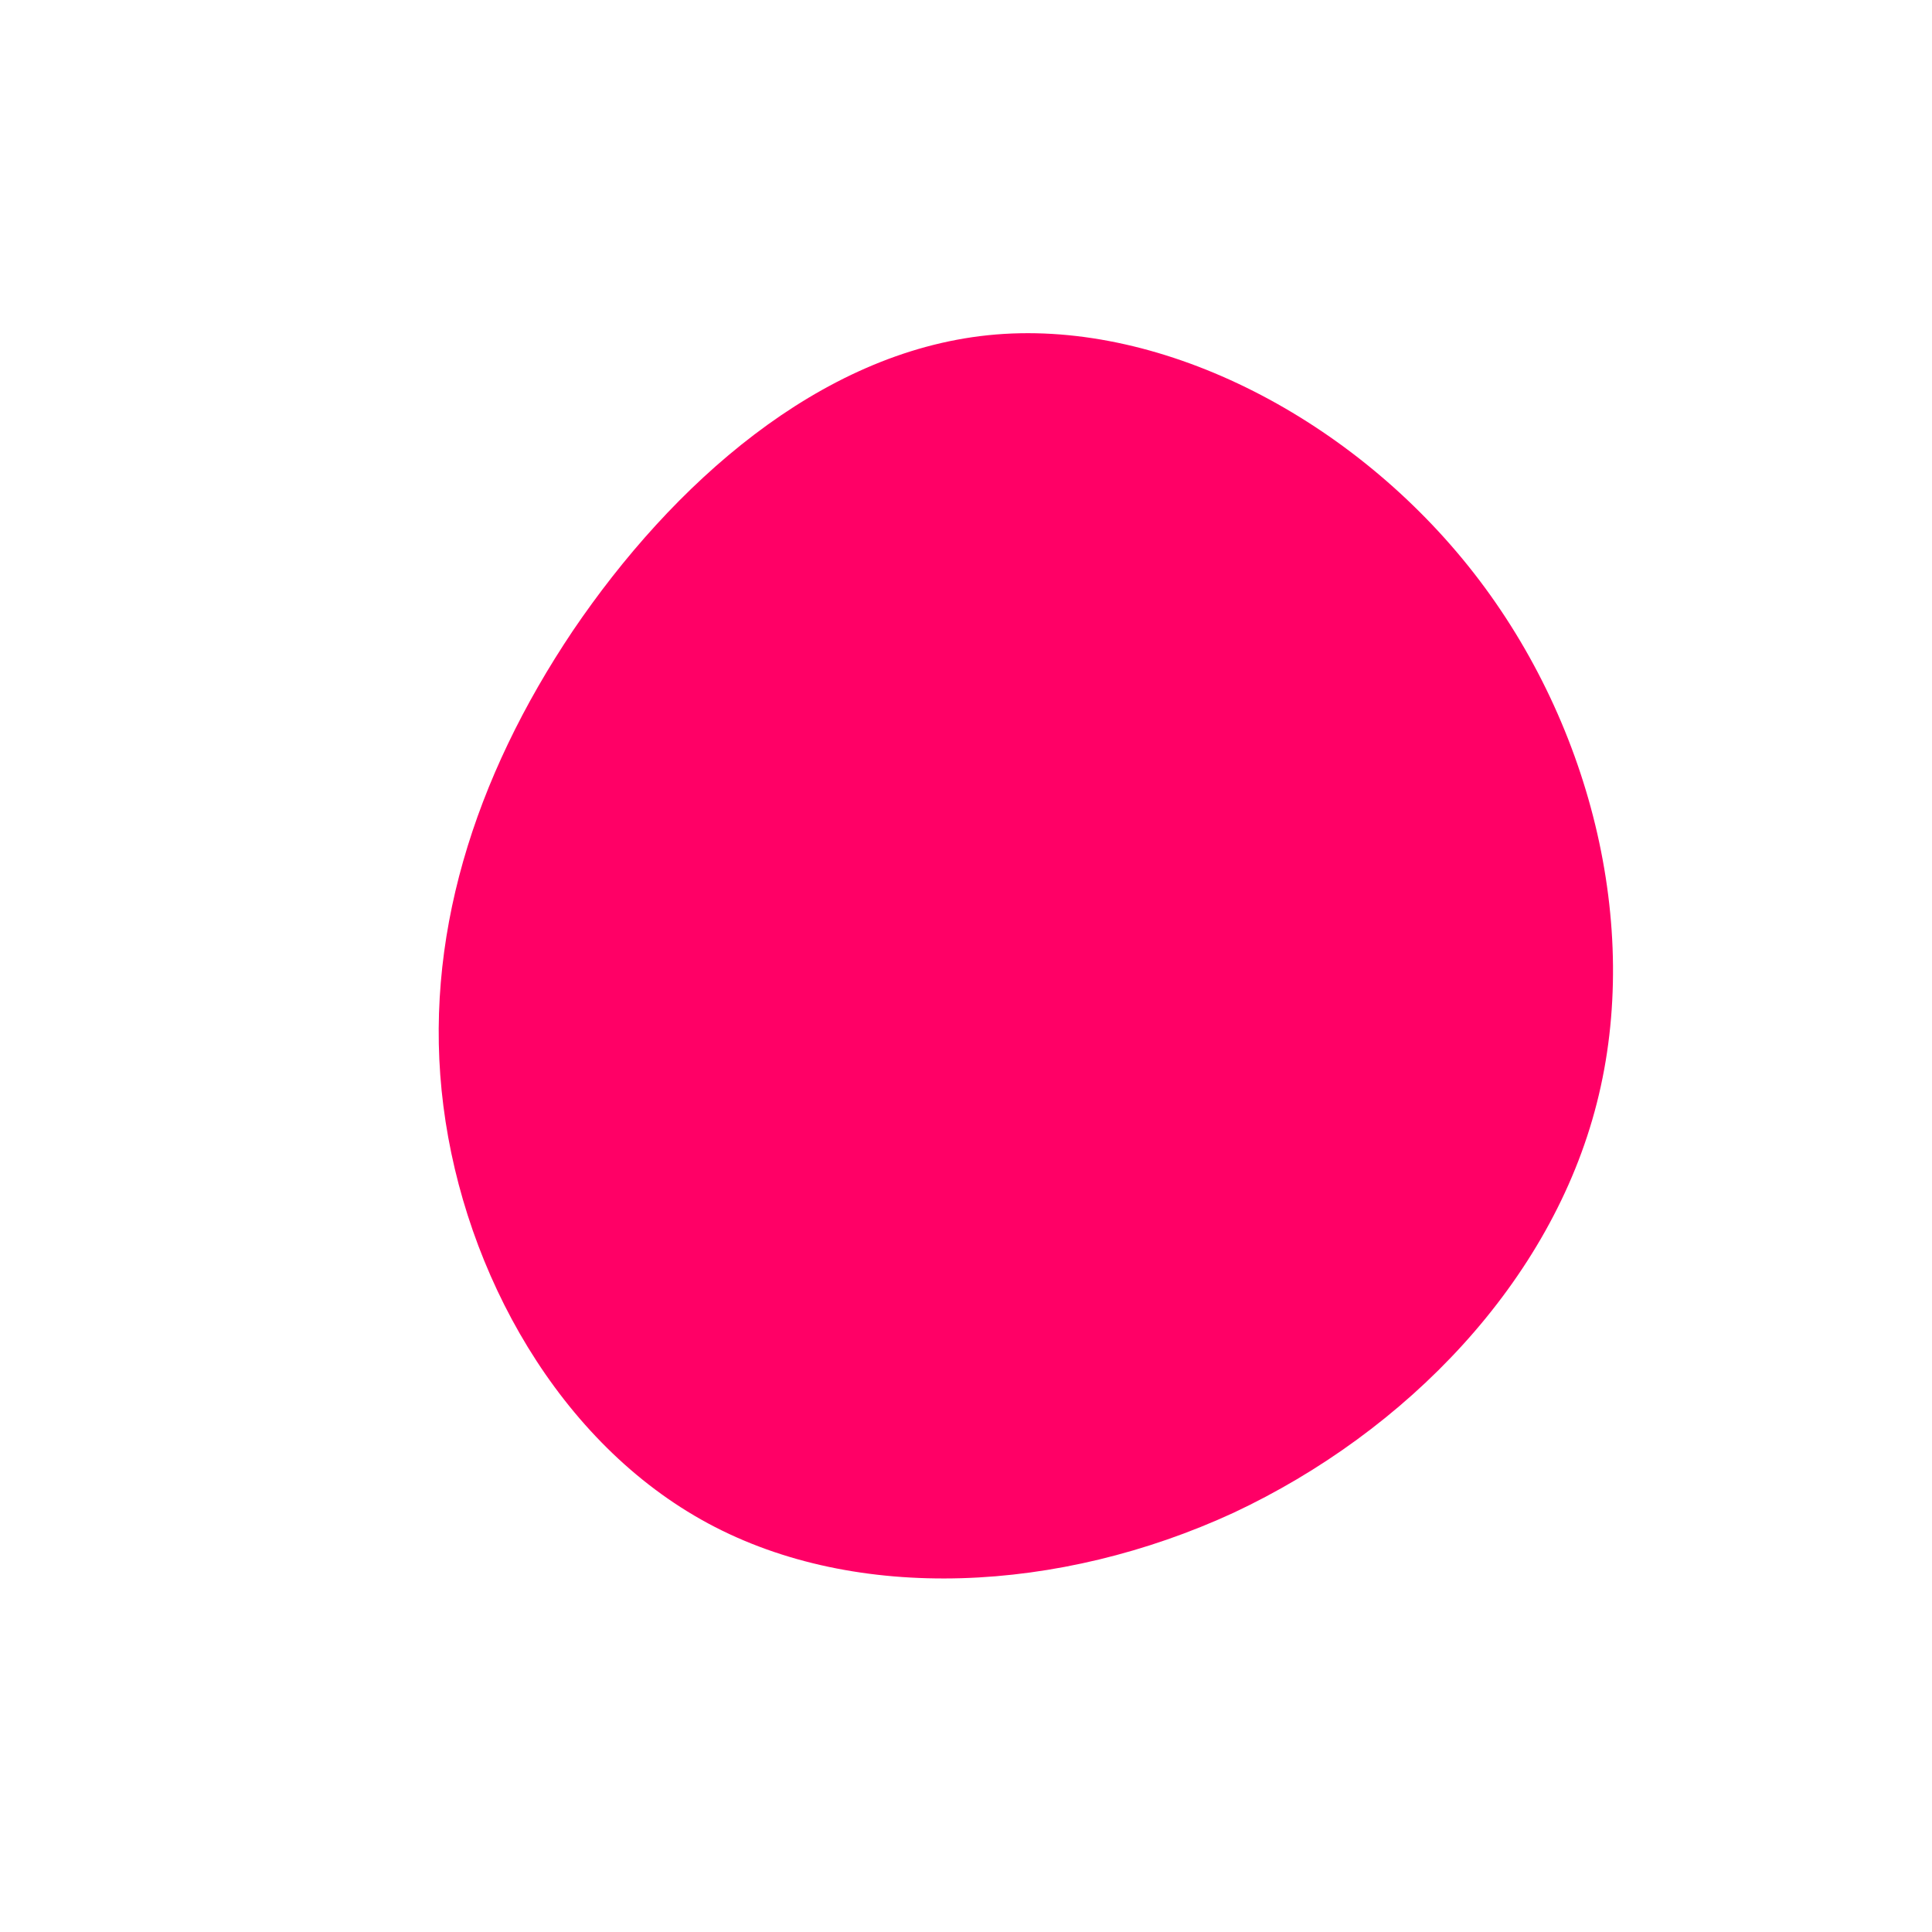 <?xml version="1.0" standalone="no"?>
<svg viewBox="0 0 200 200" xmlns="http://www.w3.org/2000/svg">
  <path fill="#FF0066" d="M52,-41.4C64.6,-25.7,70,-4.2,65.3,14.2C60.6,32.7,45.6,48.2,27.7,56.6C9.7,64.9,-11.3,66,-26.7,57.7C-42.1,49.4,-51.9,31.8,-54.1,14.5C-56.3,-2.7,-50.9,-19.5,-40.7,-34.7C-30.4,-49.9,-15.2,-63.5,2.3,-65.3C19.7,-67.1,39.4,-57.1,52,-41.4Z" transform="translate(100 100)" />
</svg>

